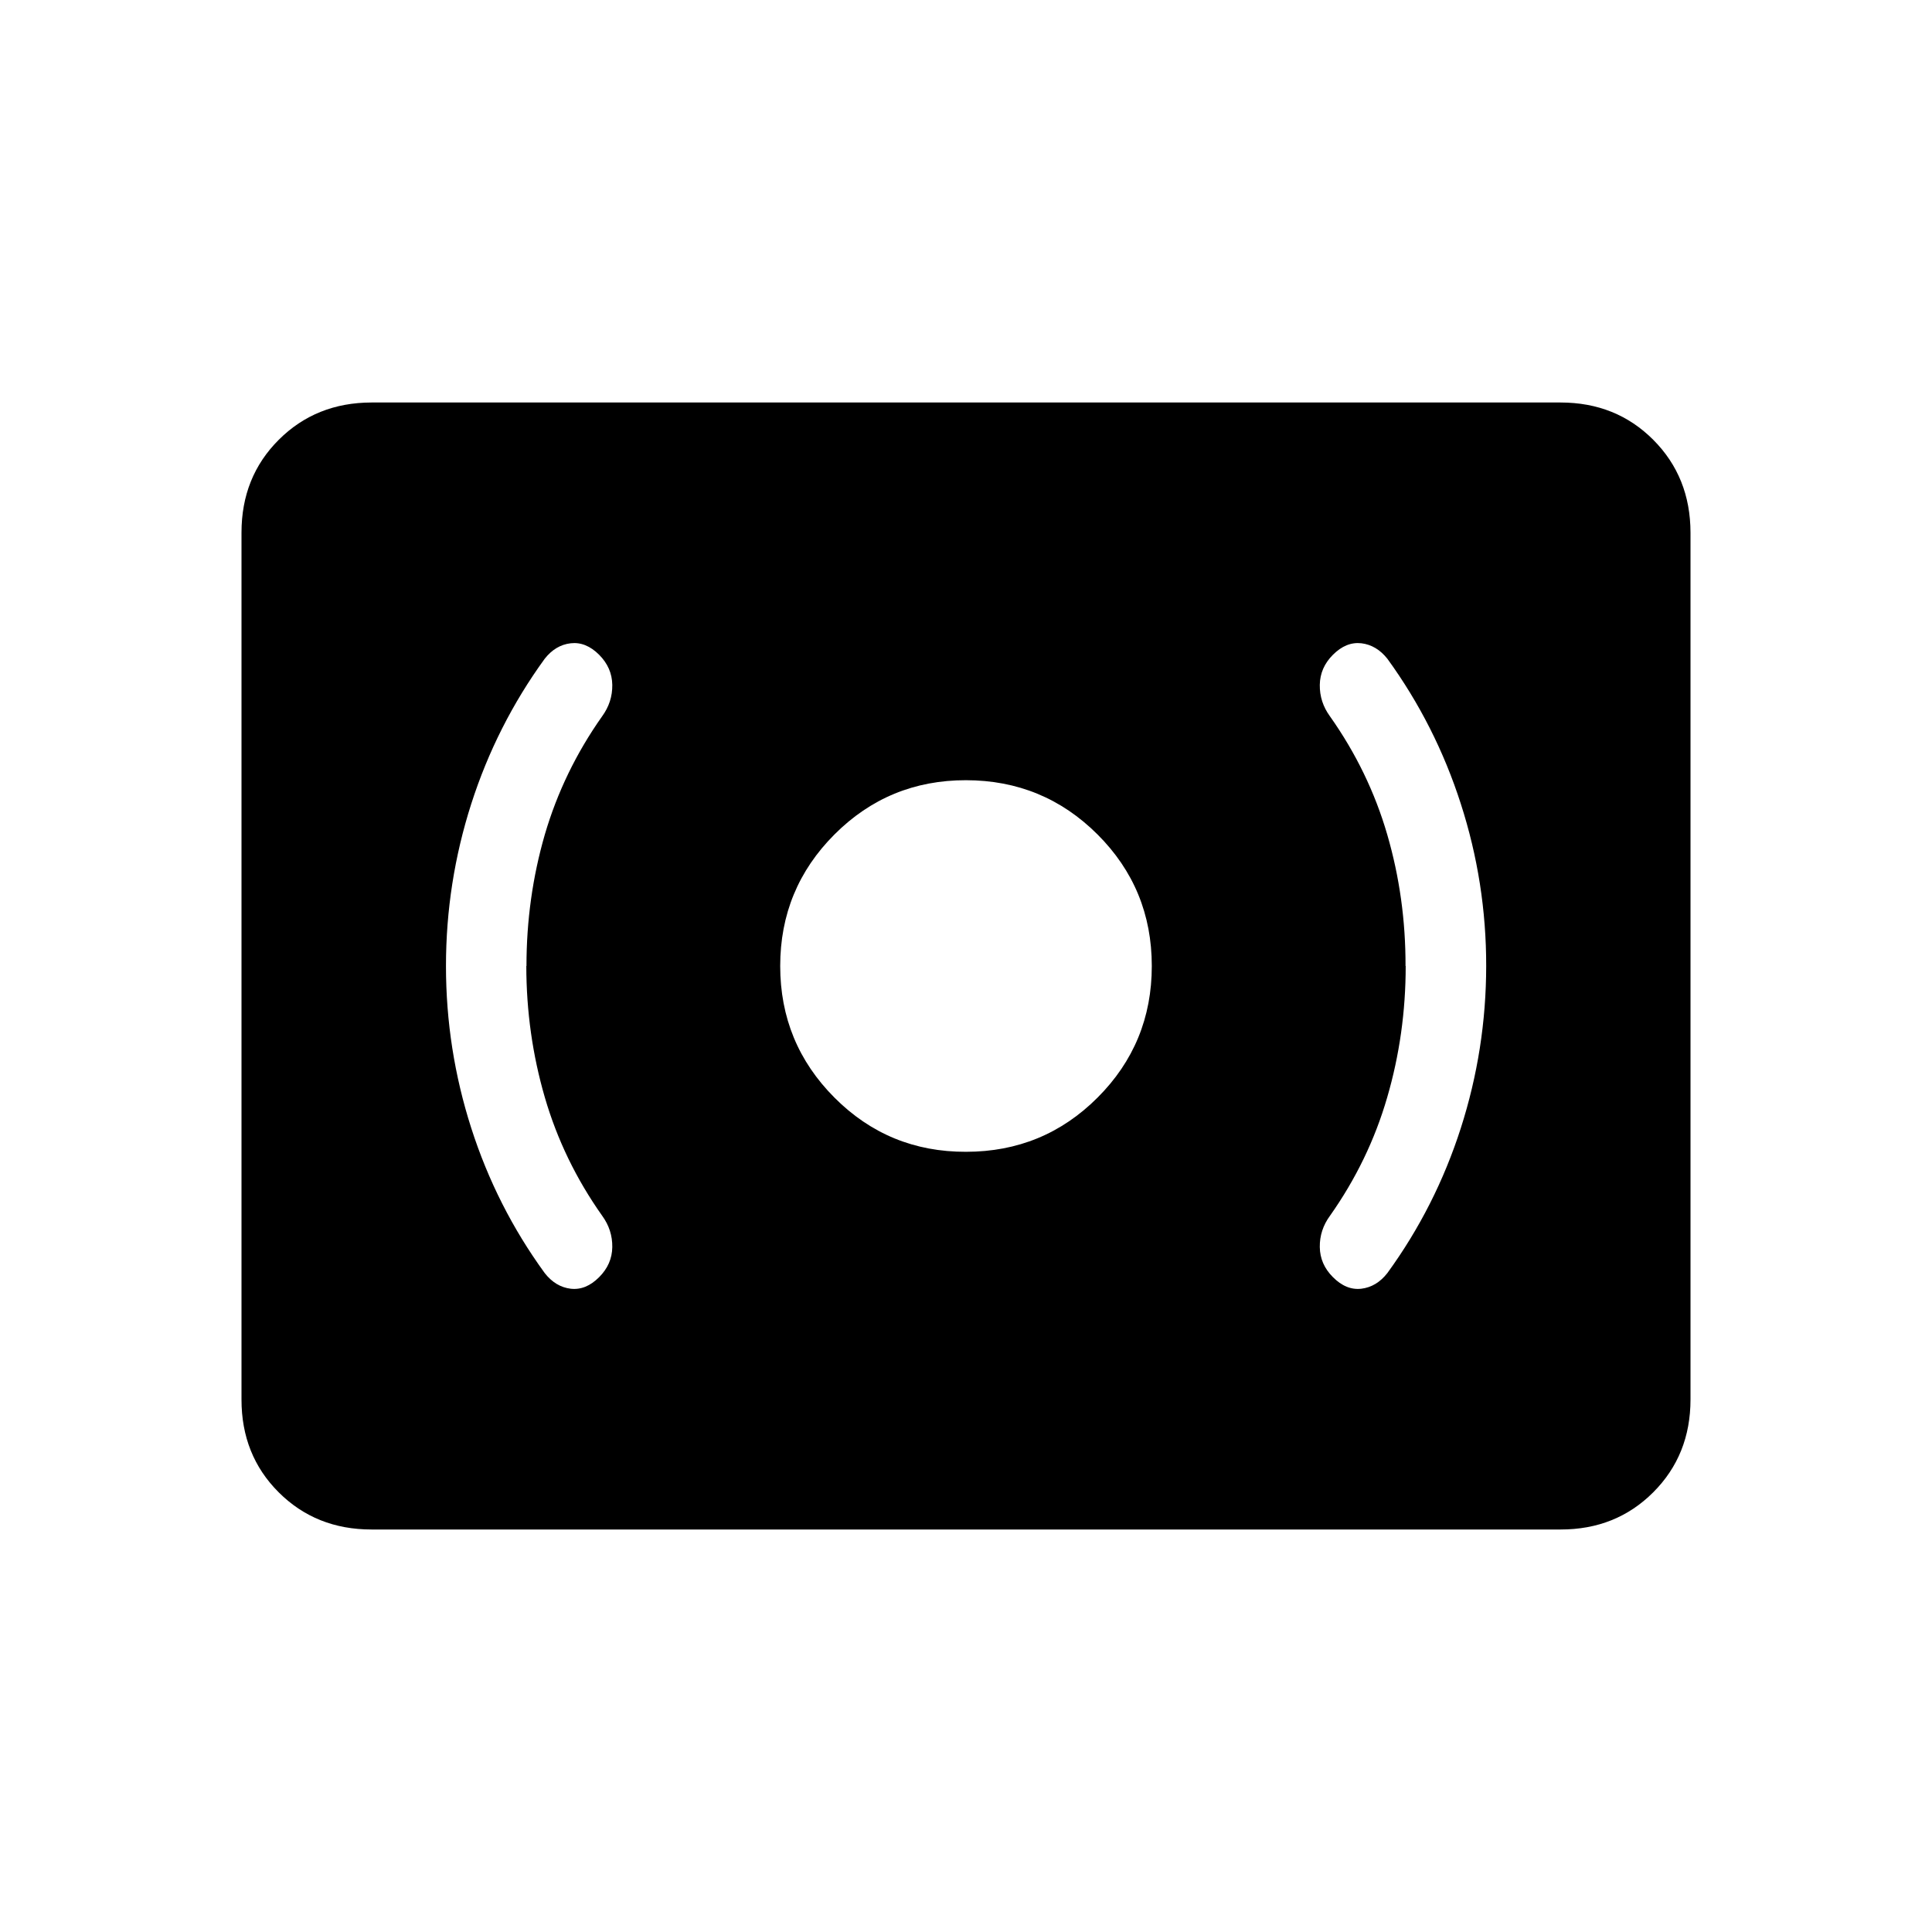 <svg xmlns="http://www.w3.org/2000/svg" width="3em" height="3em" viewBox="0 0 24 24"><path fill="currentColor" d="M12 14.308q.962 0 1.635-.674q.673-.673.673-1.634t-.674-1.634T12 9.692t-1.634.674T9.692 12t.674 1.635t1.634.673M17.462 12q0 .846-.23 1.633q-.228.786-.71 1.469q-.13.177-.127.39t.163.373q.165.166.353.144q.189-.023.323-.194q.599-.823.913-1.802T18.462 12t-.315-2.014q-.314-.978-.912-1.802q-.135-.17-.323-.193q-.189-.022-.354.143q-.16.16-.163.374q-.003.213.126.39q.483.683.712 1.47T17.46 12M6.54 12q0-.846.228-1.633q.23-.786.712-1.469q.129-.177.126-.39t-.163-.374q-.165-.165-.354-.143t-.323.193q-.598.824-.912 1.802q-.314.98-.314 2.014t.314 2.013t.913 1.802q.134.171.322.194q.189.022.354-.144q.16-.16.163-.373t-.126-.39q-.483-.683-.712-1.47T6.538 12m-1.923 7q-.69 0-1.153-.462T3 17.384V6.616q0-.691.463-1.153T4.615 5h14.77q.69 0 1.152.463T21 6.616v10.769q0 .69-.463 1.153T19.385 19z"/></svg>